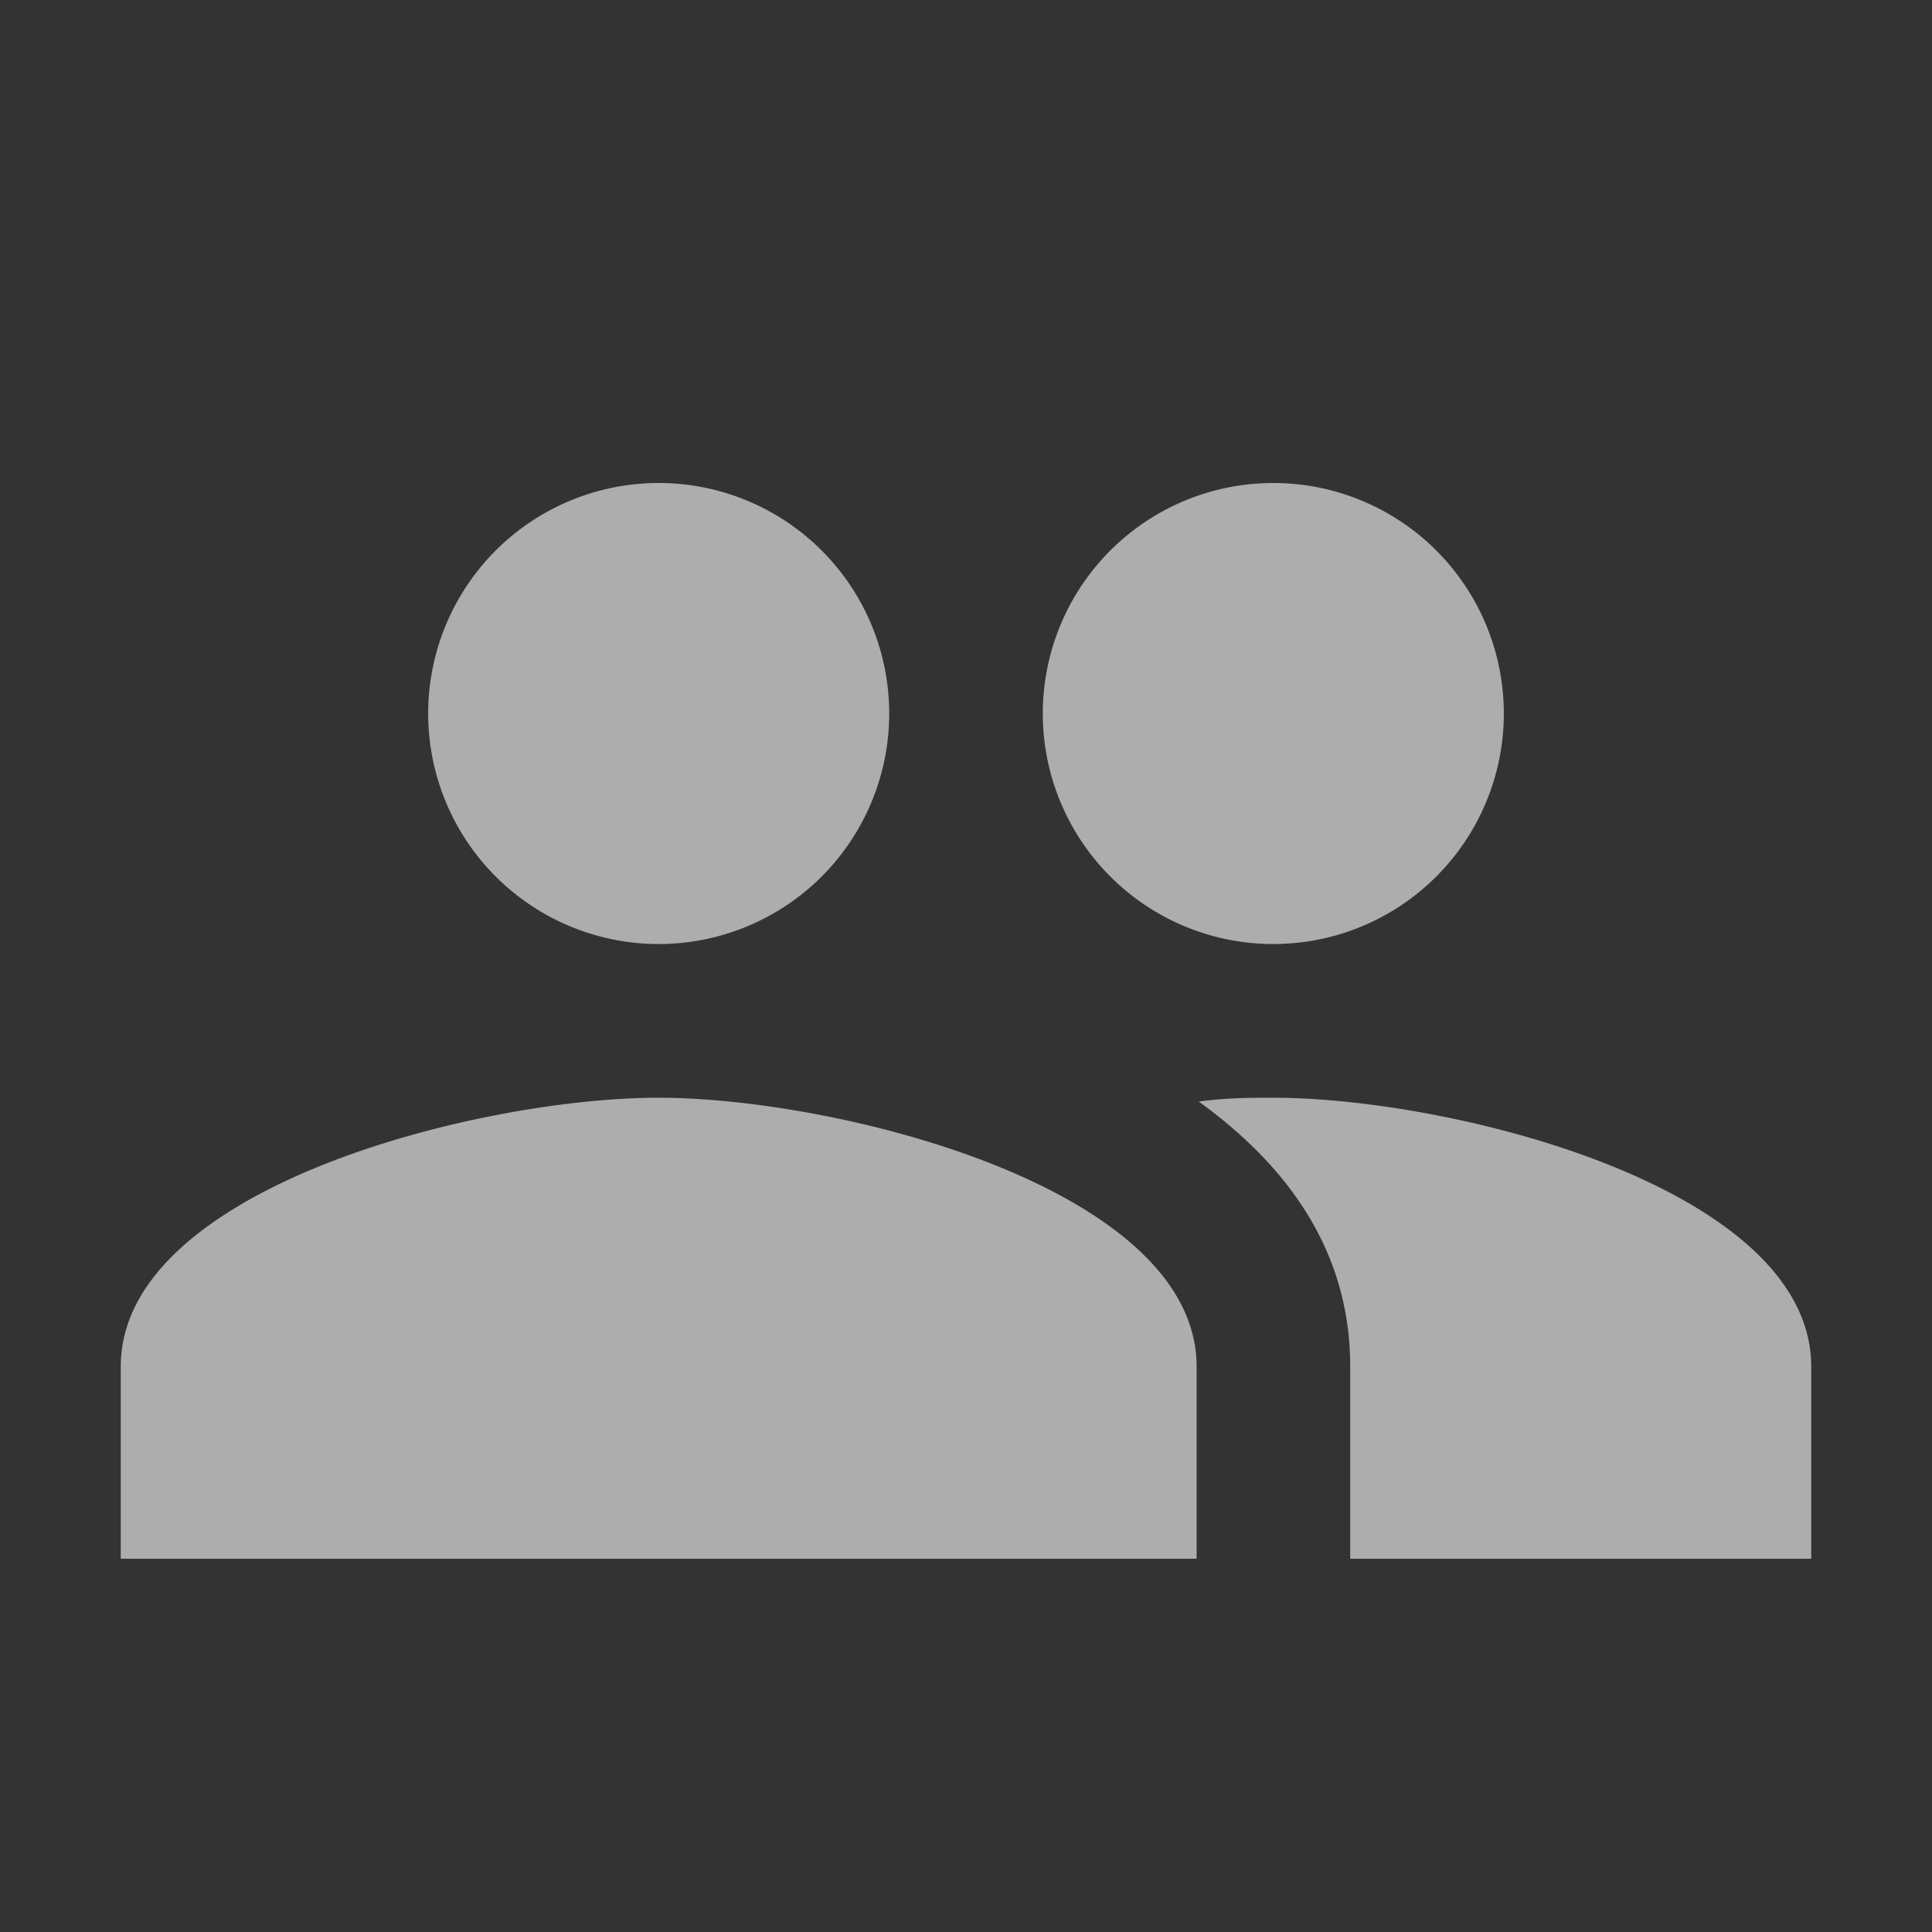 <svg xmlns="http://www.w3.org/2000/svg" width="16" height="16" viewBox="0 0 16 16">
    <rect x="0" y="0" width="16" height="16" fill="#333333" stroke="none"/>
    <g fill="none" fill-rule="evenodd" opacity=".6">
        <path d="M0 0h16v16H0z"/>
        <path fill="#FFF" d="M10.545 7.818a1.909 1.909 0 1 0 0-3.818 1.909 1.909 0 0 0 0 3.818m-5.09 0a1.909 1.909 0 1 0 0-3.818 1.909 1.909 0 0 0 0 3.818m0 1.273C3.972 9.09 1 9.835 1 11.318v1.591h8.91v-1.59c0-1.484-2.973-2.228-4.455-2.228m5.09 0c-.184 0-.394 0-.617.032.738.534 1.254 1.24 1.254 2.195v1.591H15v-1.59c0-1.484-2.972-2.228-4.455-2.228"/>
    </g>
</svg>

